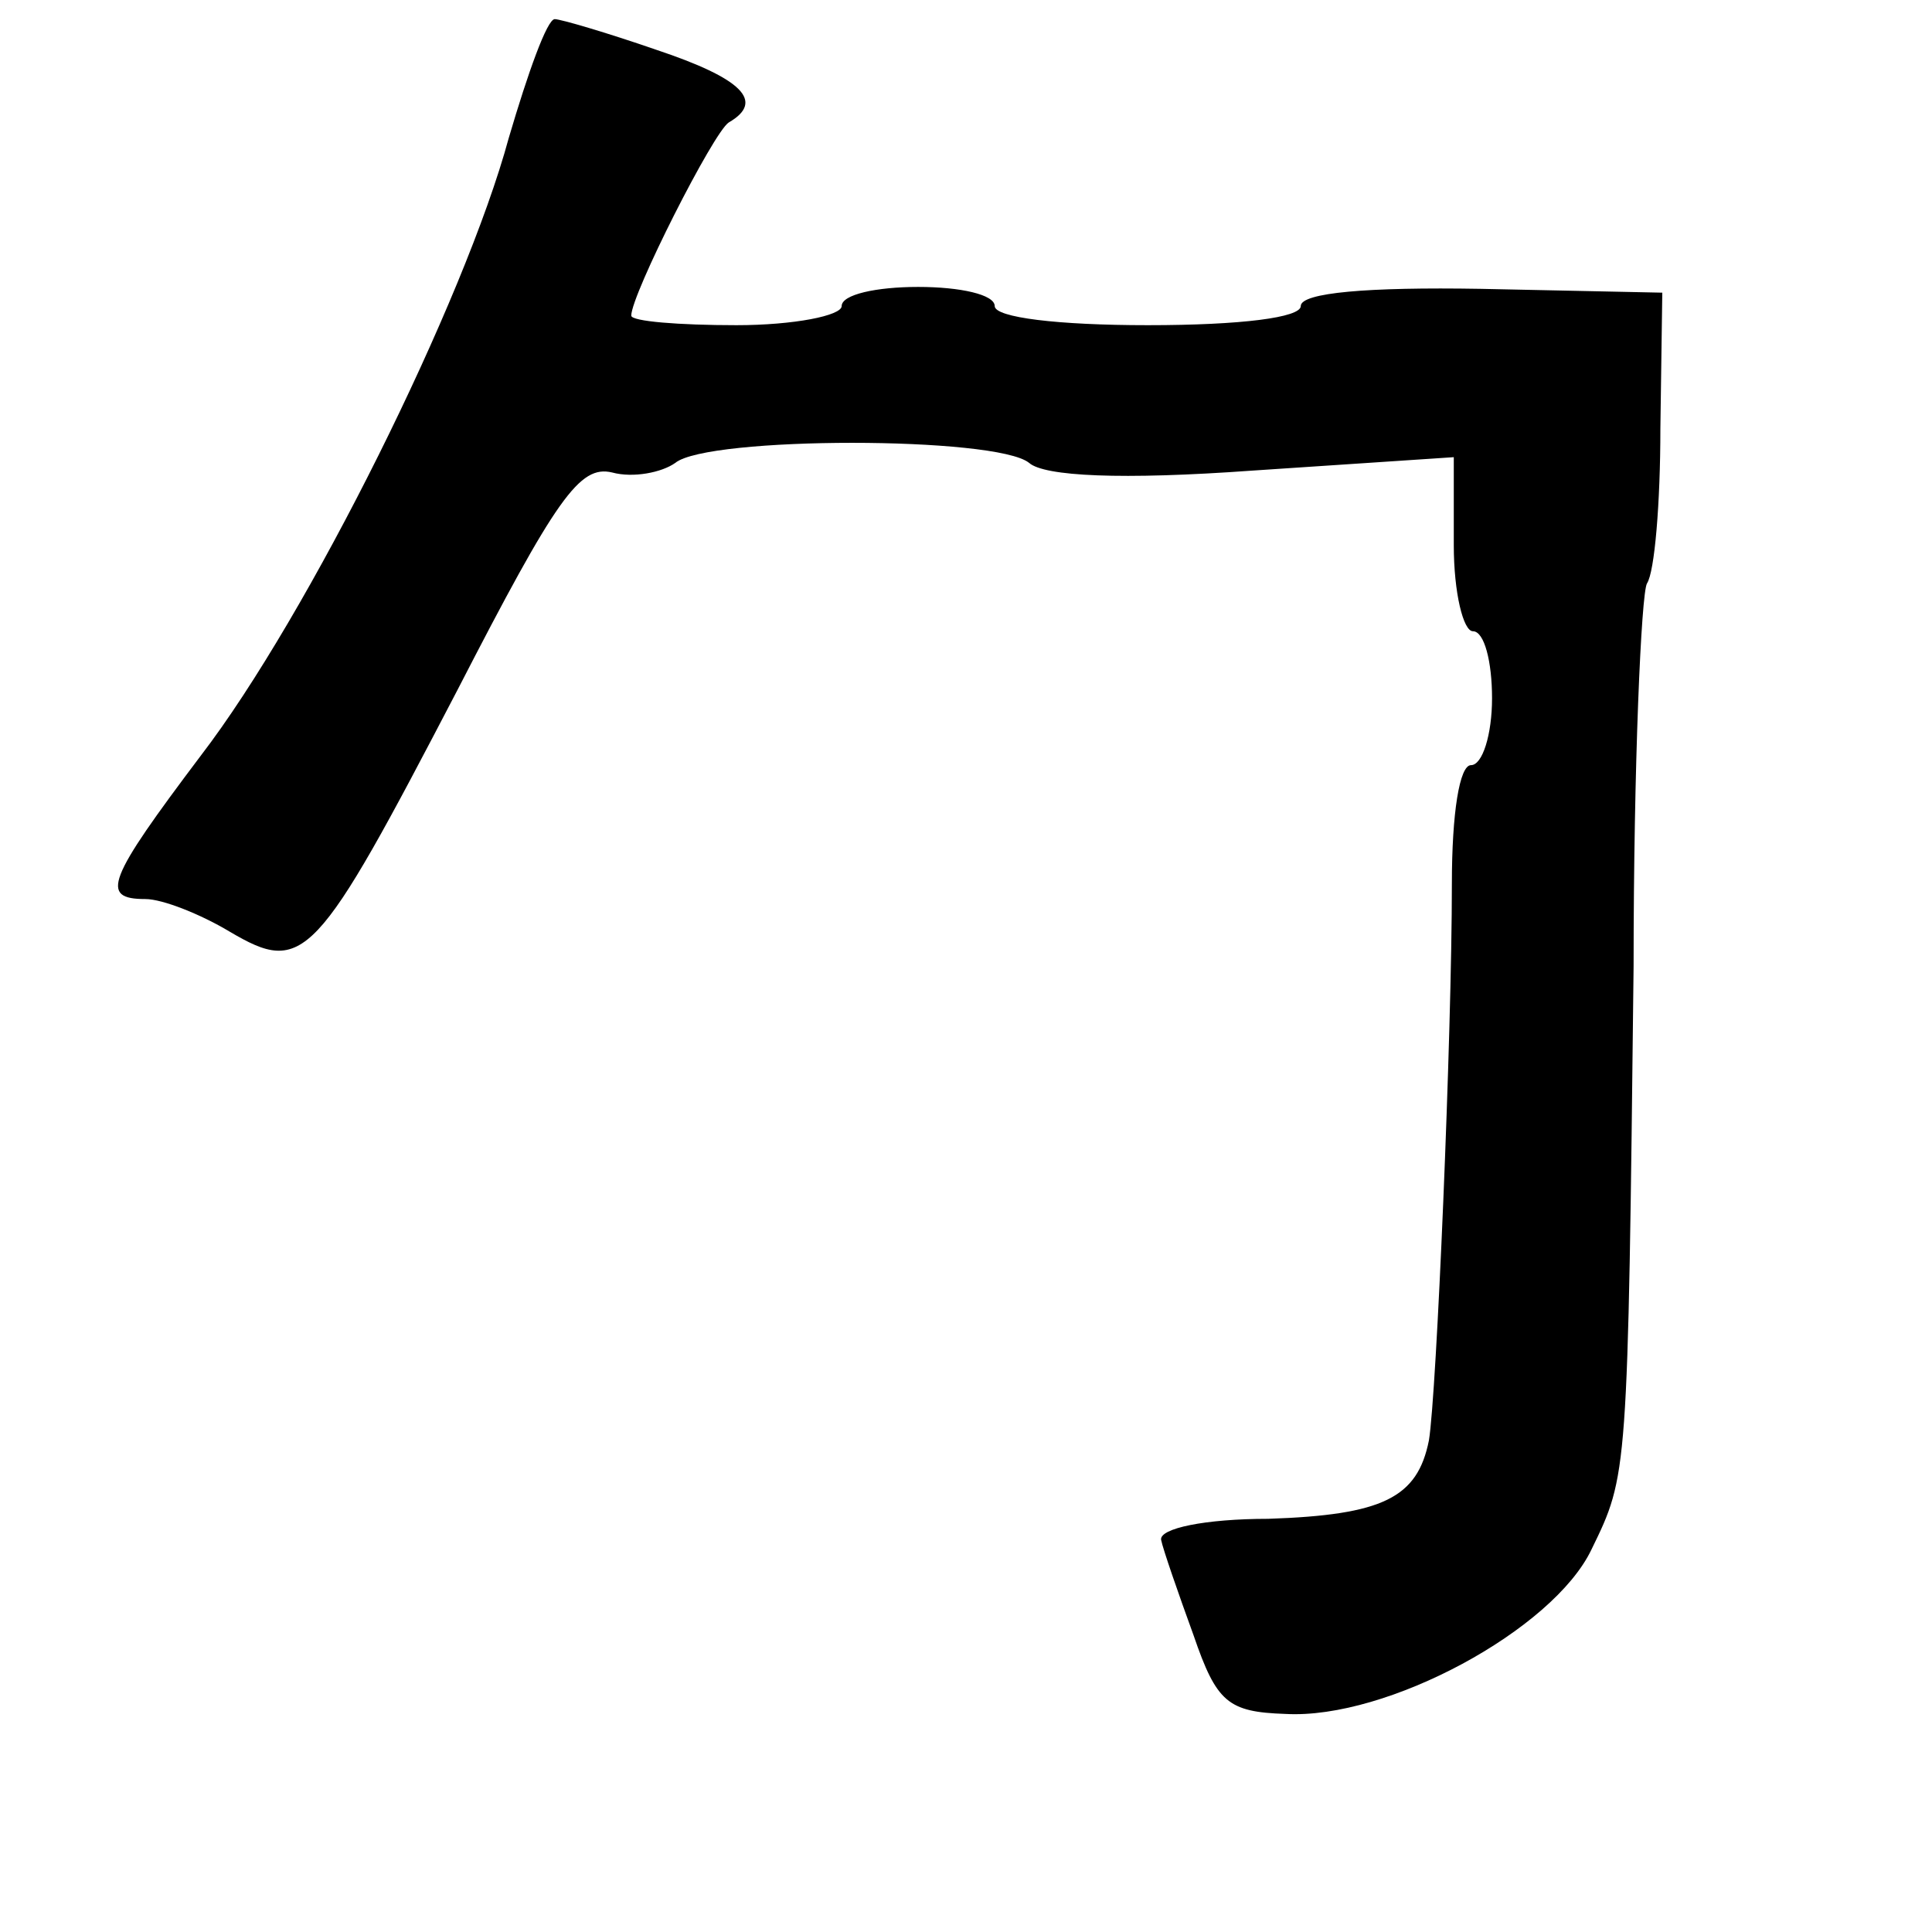 <?xml version="1.0" standalone="no"?>
<!DOCTYPE svg PUBLIC "-//W3C//DTD SVG 20010904//EN"
 "http://www.w3.org/TR/2001/REC-SVG-20010904/DTD/svg10.dtd">
<svg version="1.0" xmlns="http://www.w3.org/2000/svg"
 width="101pt" height="101pt" viewBox="0 0 101 101"
 preserveAspectRatio="xMidYMid meet">
<g transform="translate(0,101) scale(0.1,-0.1)"
fill="#000000" stroke="none">
<path d="M266 938 c-23 -85 -105 -250 -161 -323 -49 -65 -53 -75 -29 -75 9 0
29 -8 44 -17 39 -23 45 -16 119 126 52 101 64 118 81 114 11 -3 26 0 33 5 17
14 168 14 185 0 8 -7 48 -9 117 -4 l105 7 0 -46 c0 -25 5 -45 10 -45 6 0 10
-16 10 -35 0 -19 -5 -35 -11 -35 -6 0 -10 -25 -10 -62 0 -79 -8 -267 -12 -291
-6 -30 -24 -39 -84 -41 -33 0 -57 -5 -56 -11 1 -5 9 -28 17 -50 12 -35 18 -40
48 -41 53 -3 140 44 160 86 19 39 19 38 22 305 0 105 4 195 7 200 4 6 7 42 7
81 l1 71 -95 2 c-59 1 -94 -2 -94 -9 0 -6 -31 -10 -80 -10 -47 0 -80 4 -80 10
0 6 -18 10 -40 10 -22 0 -40 -4 -40 -10 0 -5 -25 -10 -55 -10 -30 0 -55 2 -55
5 0 11 43 96 51 101 19 11 7 23 -38 38 -26 9 -50 16 -53 16 -4 0 -14 -28 -24
-62z"/>
</g>
</svg>
